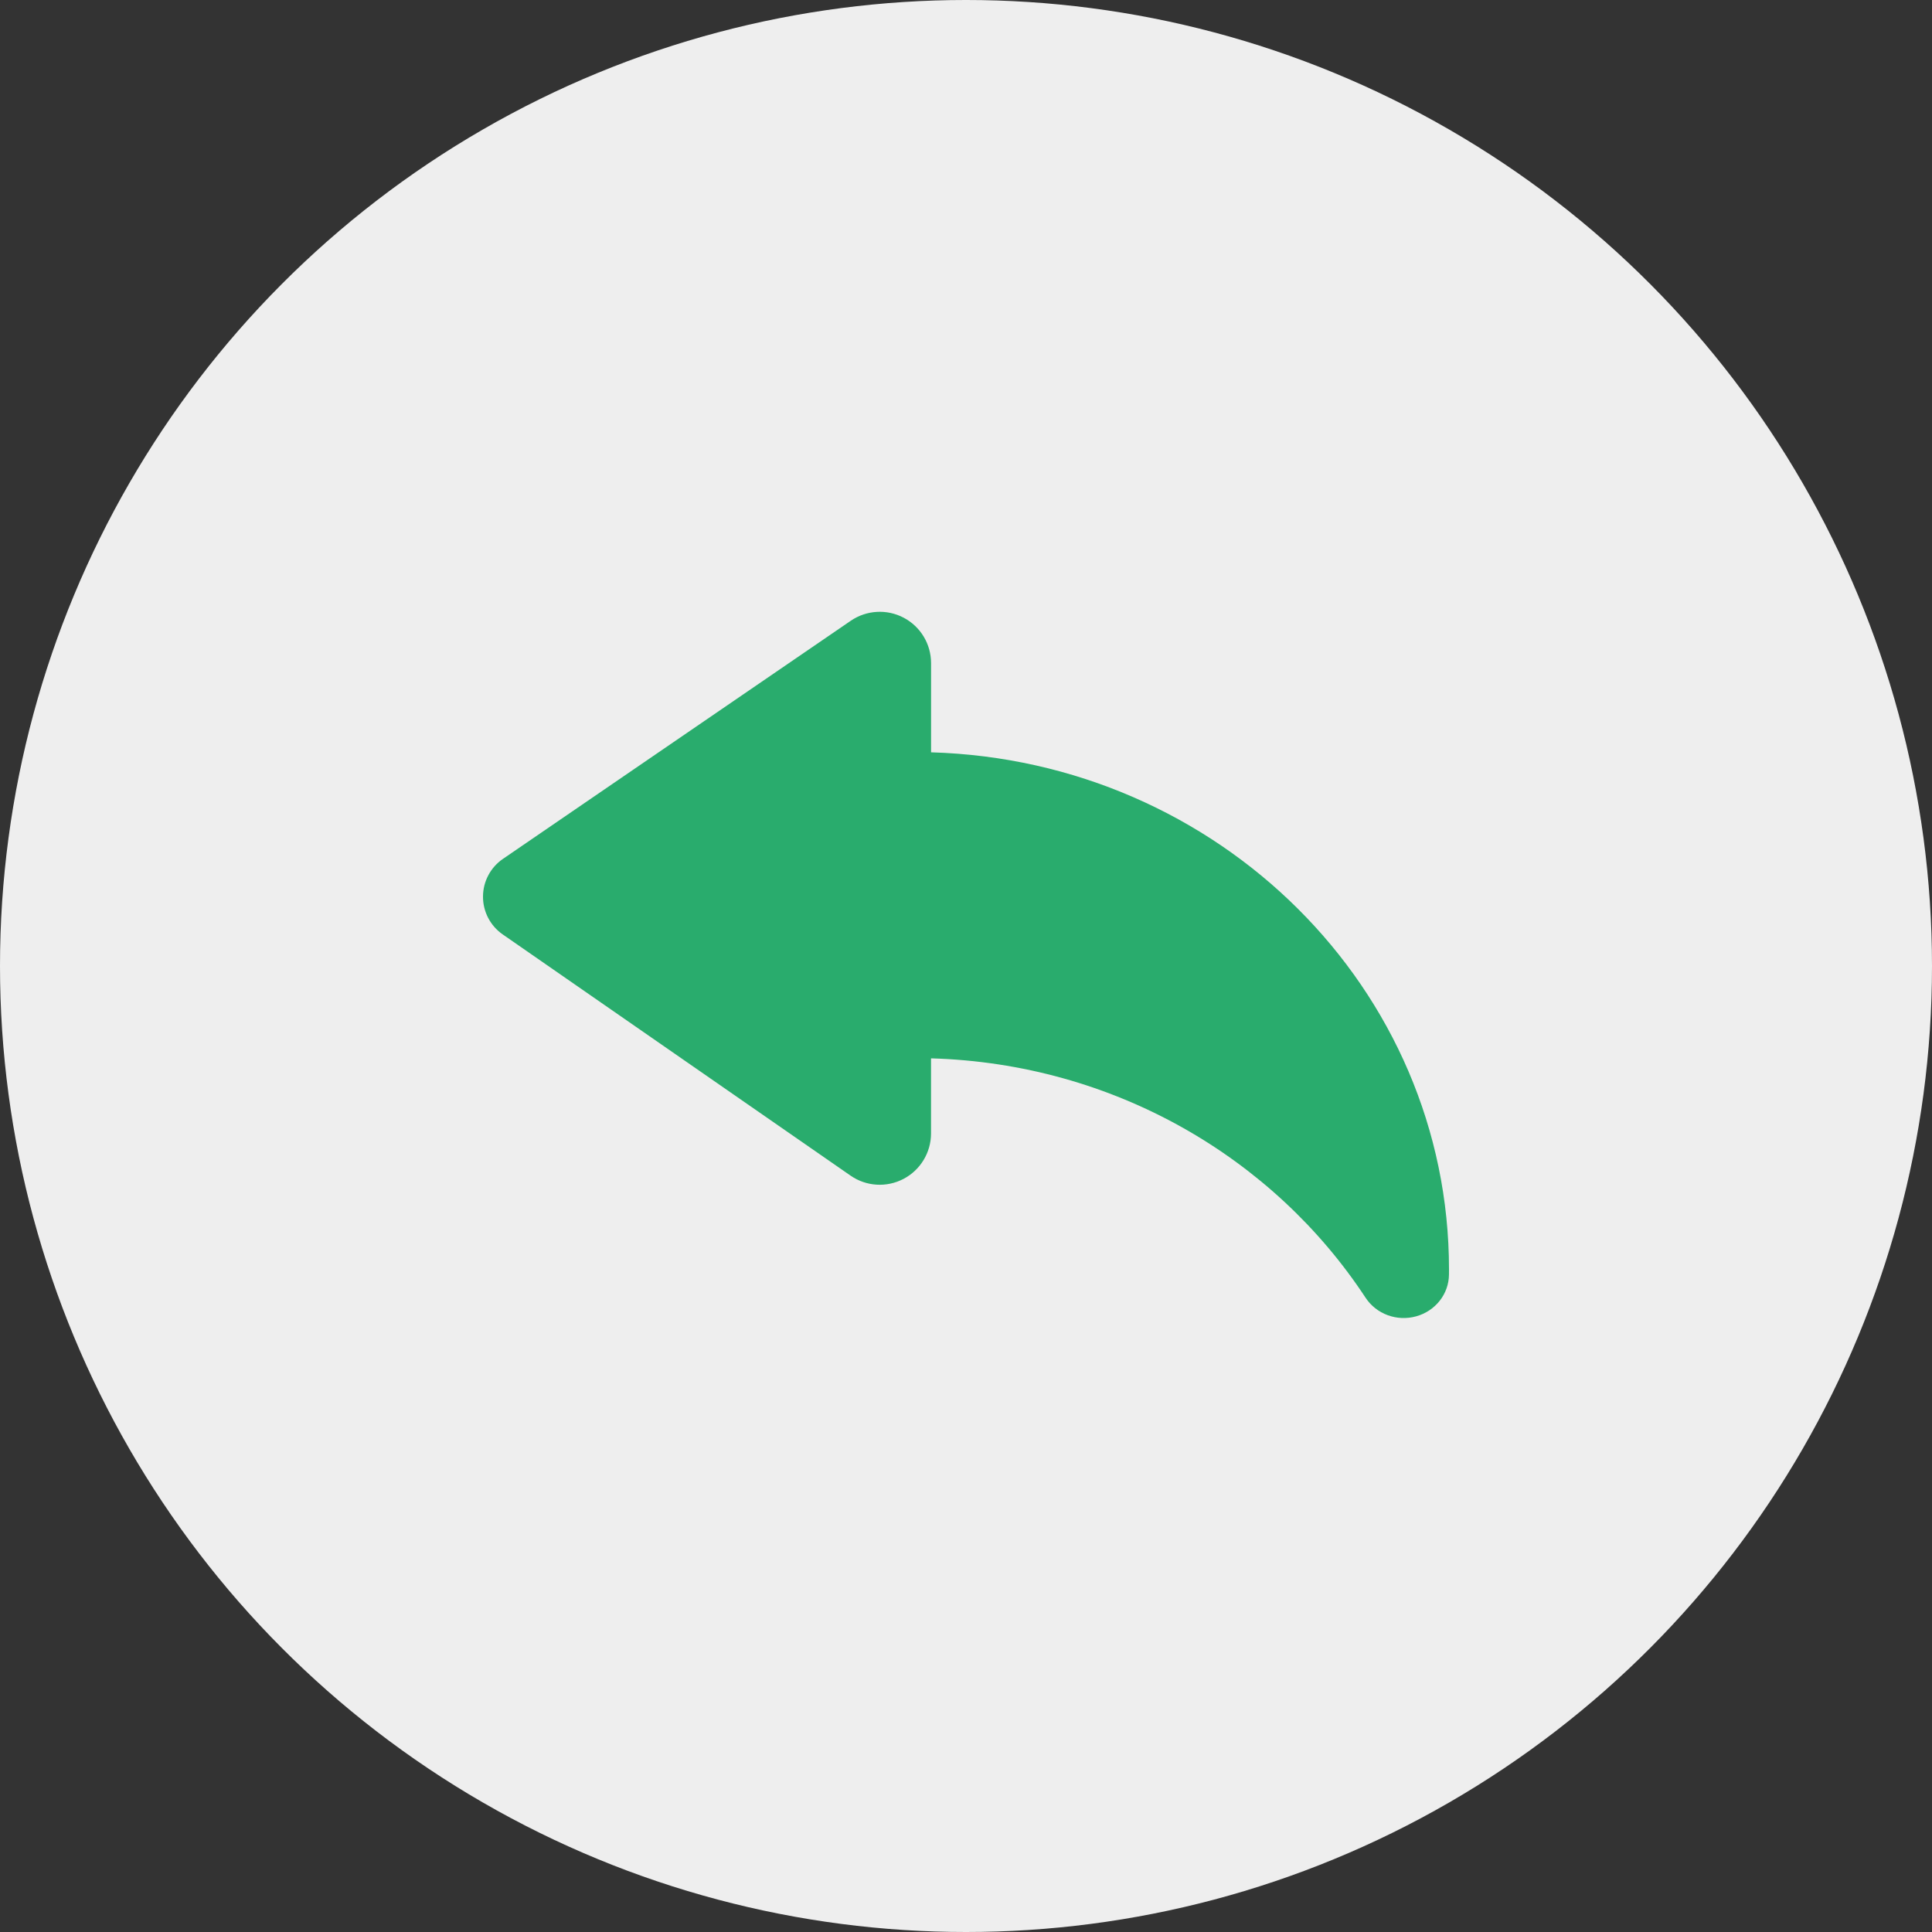 <svg xmlns="http://www.w3.org/2000/svg" width="60" height="60" fill="none" viewBox="0 0 60 60"><rect x="0" y="0" width="60" height="60" fill="#333333" stroke="none"/><circle cx="30" cy="30" r="30" fill="#EEE"/><path fill="#29AC6D" d="M28.915 23.364V20.593C28.915 20.002 28.588 19.459 28.065 19.184C27.543 18.908 26.91 18.945 26.422 19.278L15.62 26.673C15.233 26.938 15.001 27.375 15 27.844C14.998 28.312 15.227 28.752 15.612 29.019L26.413 36.509C26.9 36.848 27.534 36.887 28.059 36.612C28.584 36.337 28.913 35.794 28.914 35.201V32.868C34.59 33.031 39.55 35.951 42.41 40.303C42.744 40.811 43.382 41.046 43.98 40.88C44.577 40.715 44.993 40.188 44.999 39.585C44.999 39.531 45 39.477 45 39.424C45 30.703 37.843 23.623 28.915 23.364Z"/></svg>
